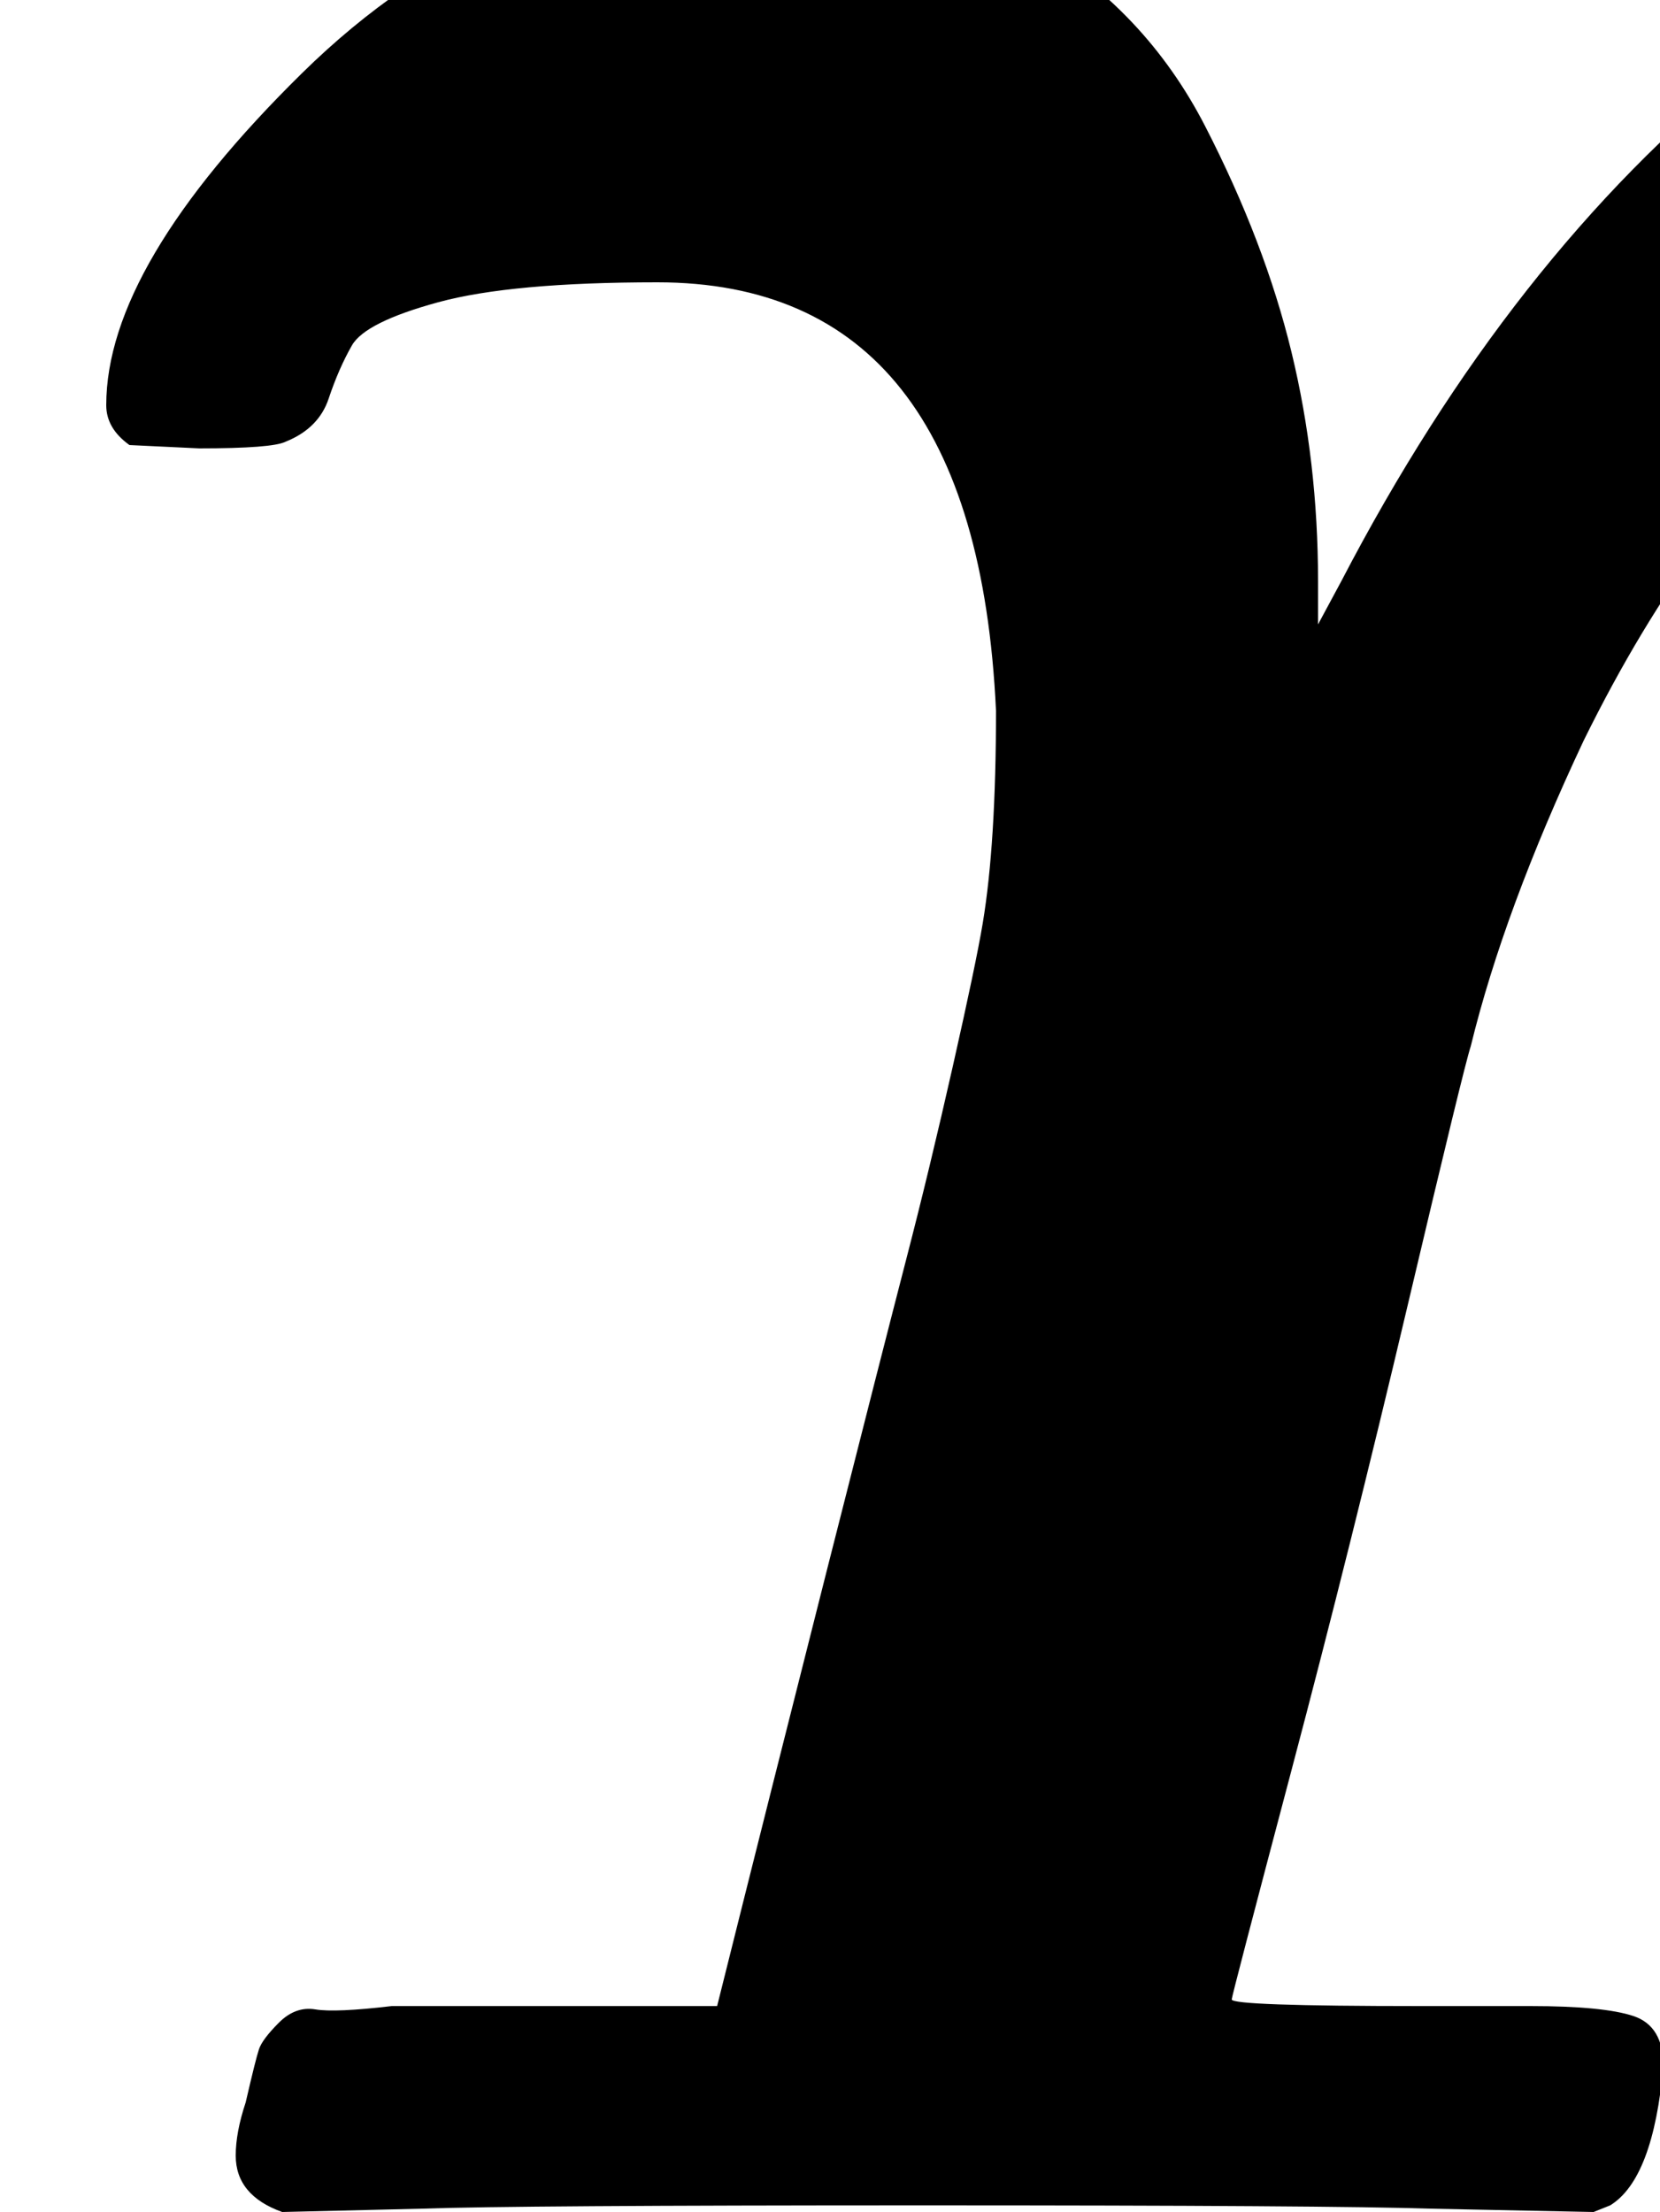 <svg xmlns="http://www.w3.org/2000/svg" role="img" focusable="false" viewBox="0 -666 500 666"
    xmlns:xlink="http://www.w3.org/1999/xlink" aria-hidden="true" style="vertical-align: 0px;">
    <defs>
        <path id="MJX-2-TEX-N-120624" d="M32 544Q32 586 91 644T229 703Q277 703 311 683T363 628T389 560T397 491V478L404 491Q455 589 526 646T677 703Q730 703 766 671T802 584Q802 551 793 541T766 531H757L736 532L732 535L729 539V549Q731 569 715 575T658 581H650Q545 581 477 443Q453 392 443 351Q441 345 424 273T389 133T371 64Q371 62 428 62H461Q483 62 492 59T501 44Q498 10 485 2L480 0L431 1Q401 2 278 2T127 1L85 0Q71 5 71 17Q71 24 74 33Q77 46 78 49T84 57T95 61T118 62H154H216Q232 126 249 193T273 287T287 345T296 388T299 416T300 452Q294 581 198 581Q154 581 132 575T106 562T99 546T86 533Q82 531 60 531L39 532Q32 537 32 544"></path>
    </defs>
    <g stroke="currentColor" fill="currentColor" stroke-width="0" transform="scale(1,-1)">
        <g data-mml-node="math">
            <g data-mml-node="mn">
                <use data-c="120624" xlink:href="#MJX-2-TEX-N-120624"></use>
            </g>
        </g>
    </g>
</svg>

